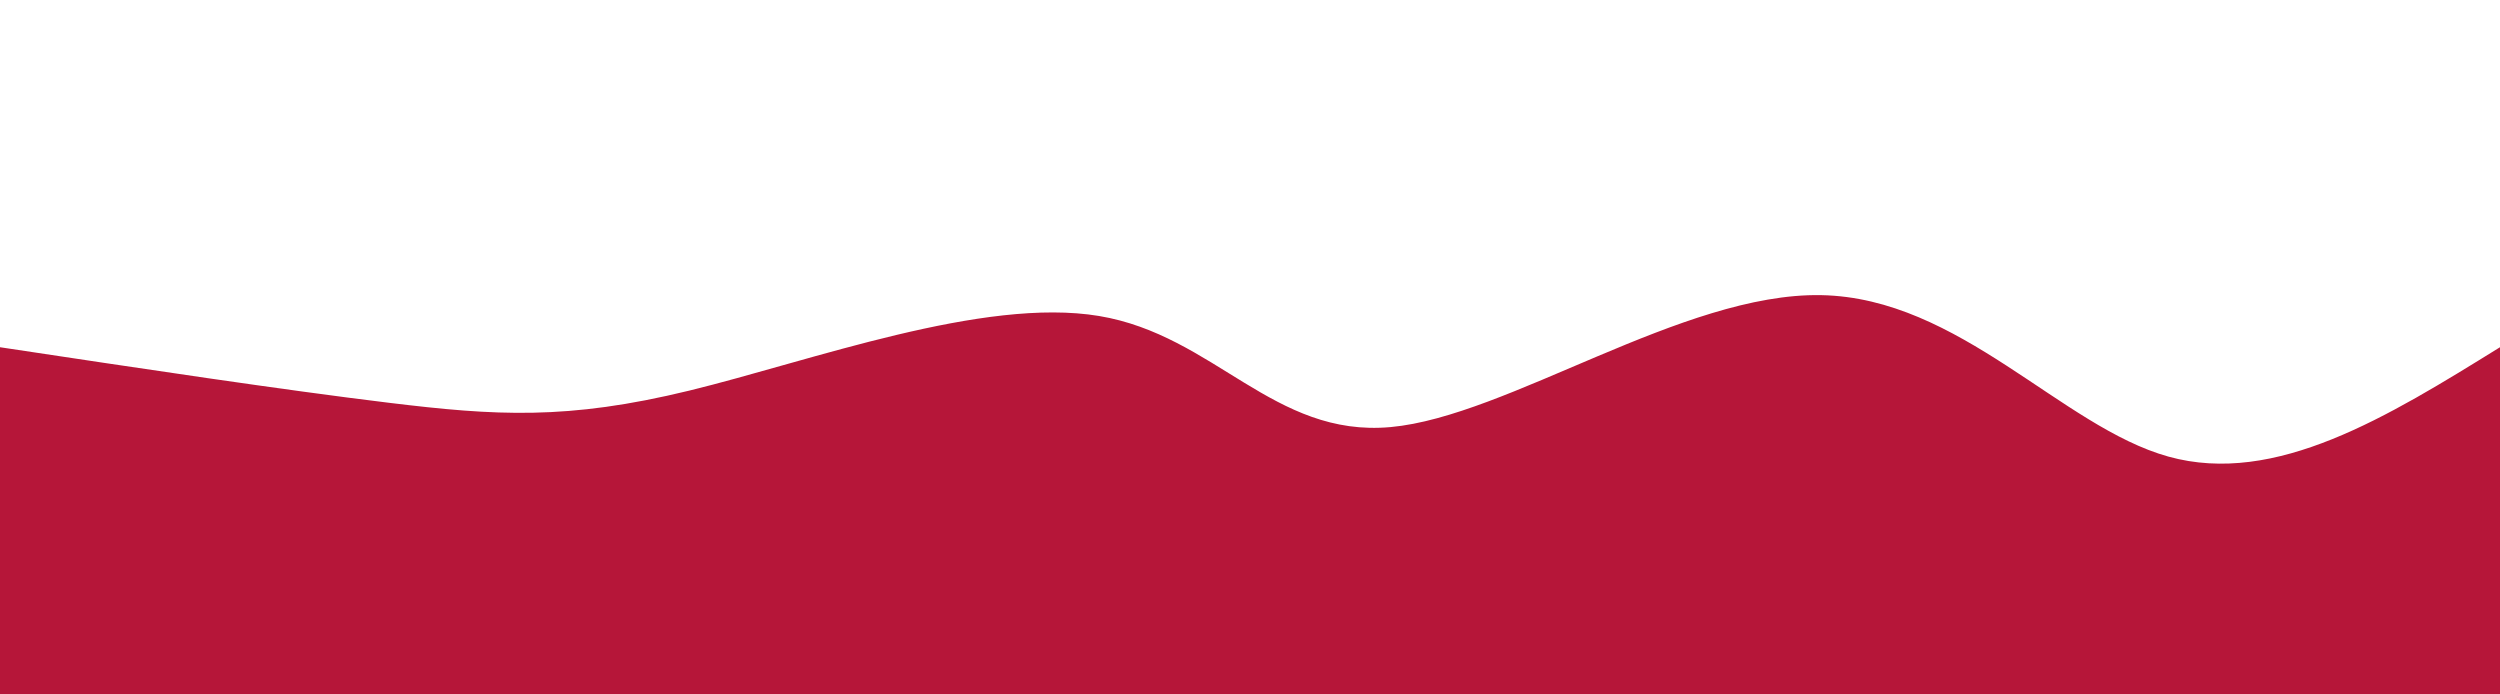 <svg height="100%" width="100%" id="svg" viewBox="0 0 1440 400" xmlns="http://www.w3.org/2000/svg" class="transition duration-300 ease-in-out delay-150"><path d="M 0,400 C 0,400 0,200 0,200 C 81.324,212.267 162.648,224.533 224,232 C 285.352,239.467 326.732,242.134 397,225 C 467.268,207.866 566.423,170.931 633,182 C 699.577,193.069 733.577,252.142 801,246 C 868.423,239.858 969.268,168.5 1049,170 C 1128.732,171.5 1187.352,245.857 1249,263 C 1310.648,280.143 1375.324,240.071 1440,200 C 1440,200 1440,400 1440,400 Z" stroke="none" stroke-width="0" fill="#b61639ff" class="transition-all duration-300 ease-in-out delay-150"></path></svg>
